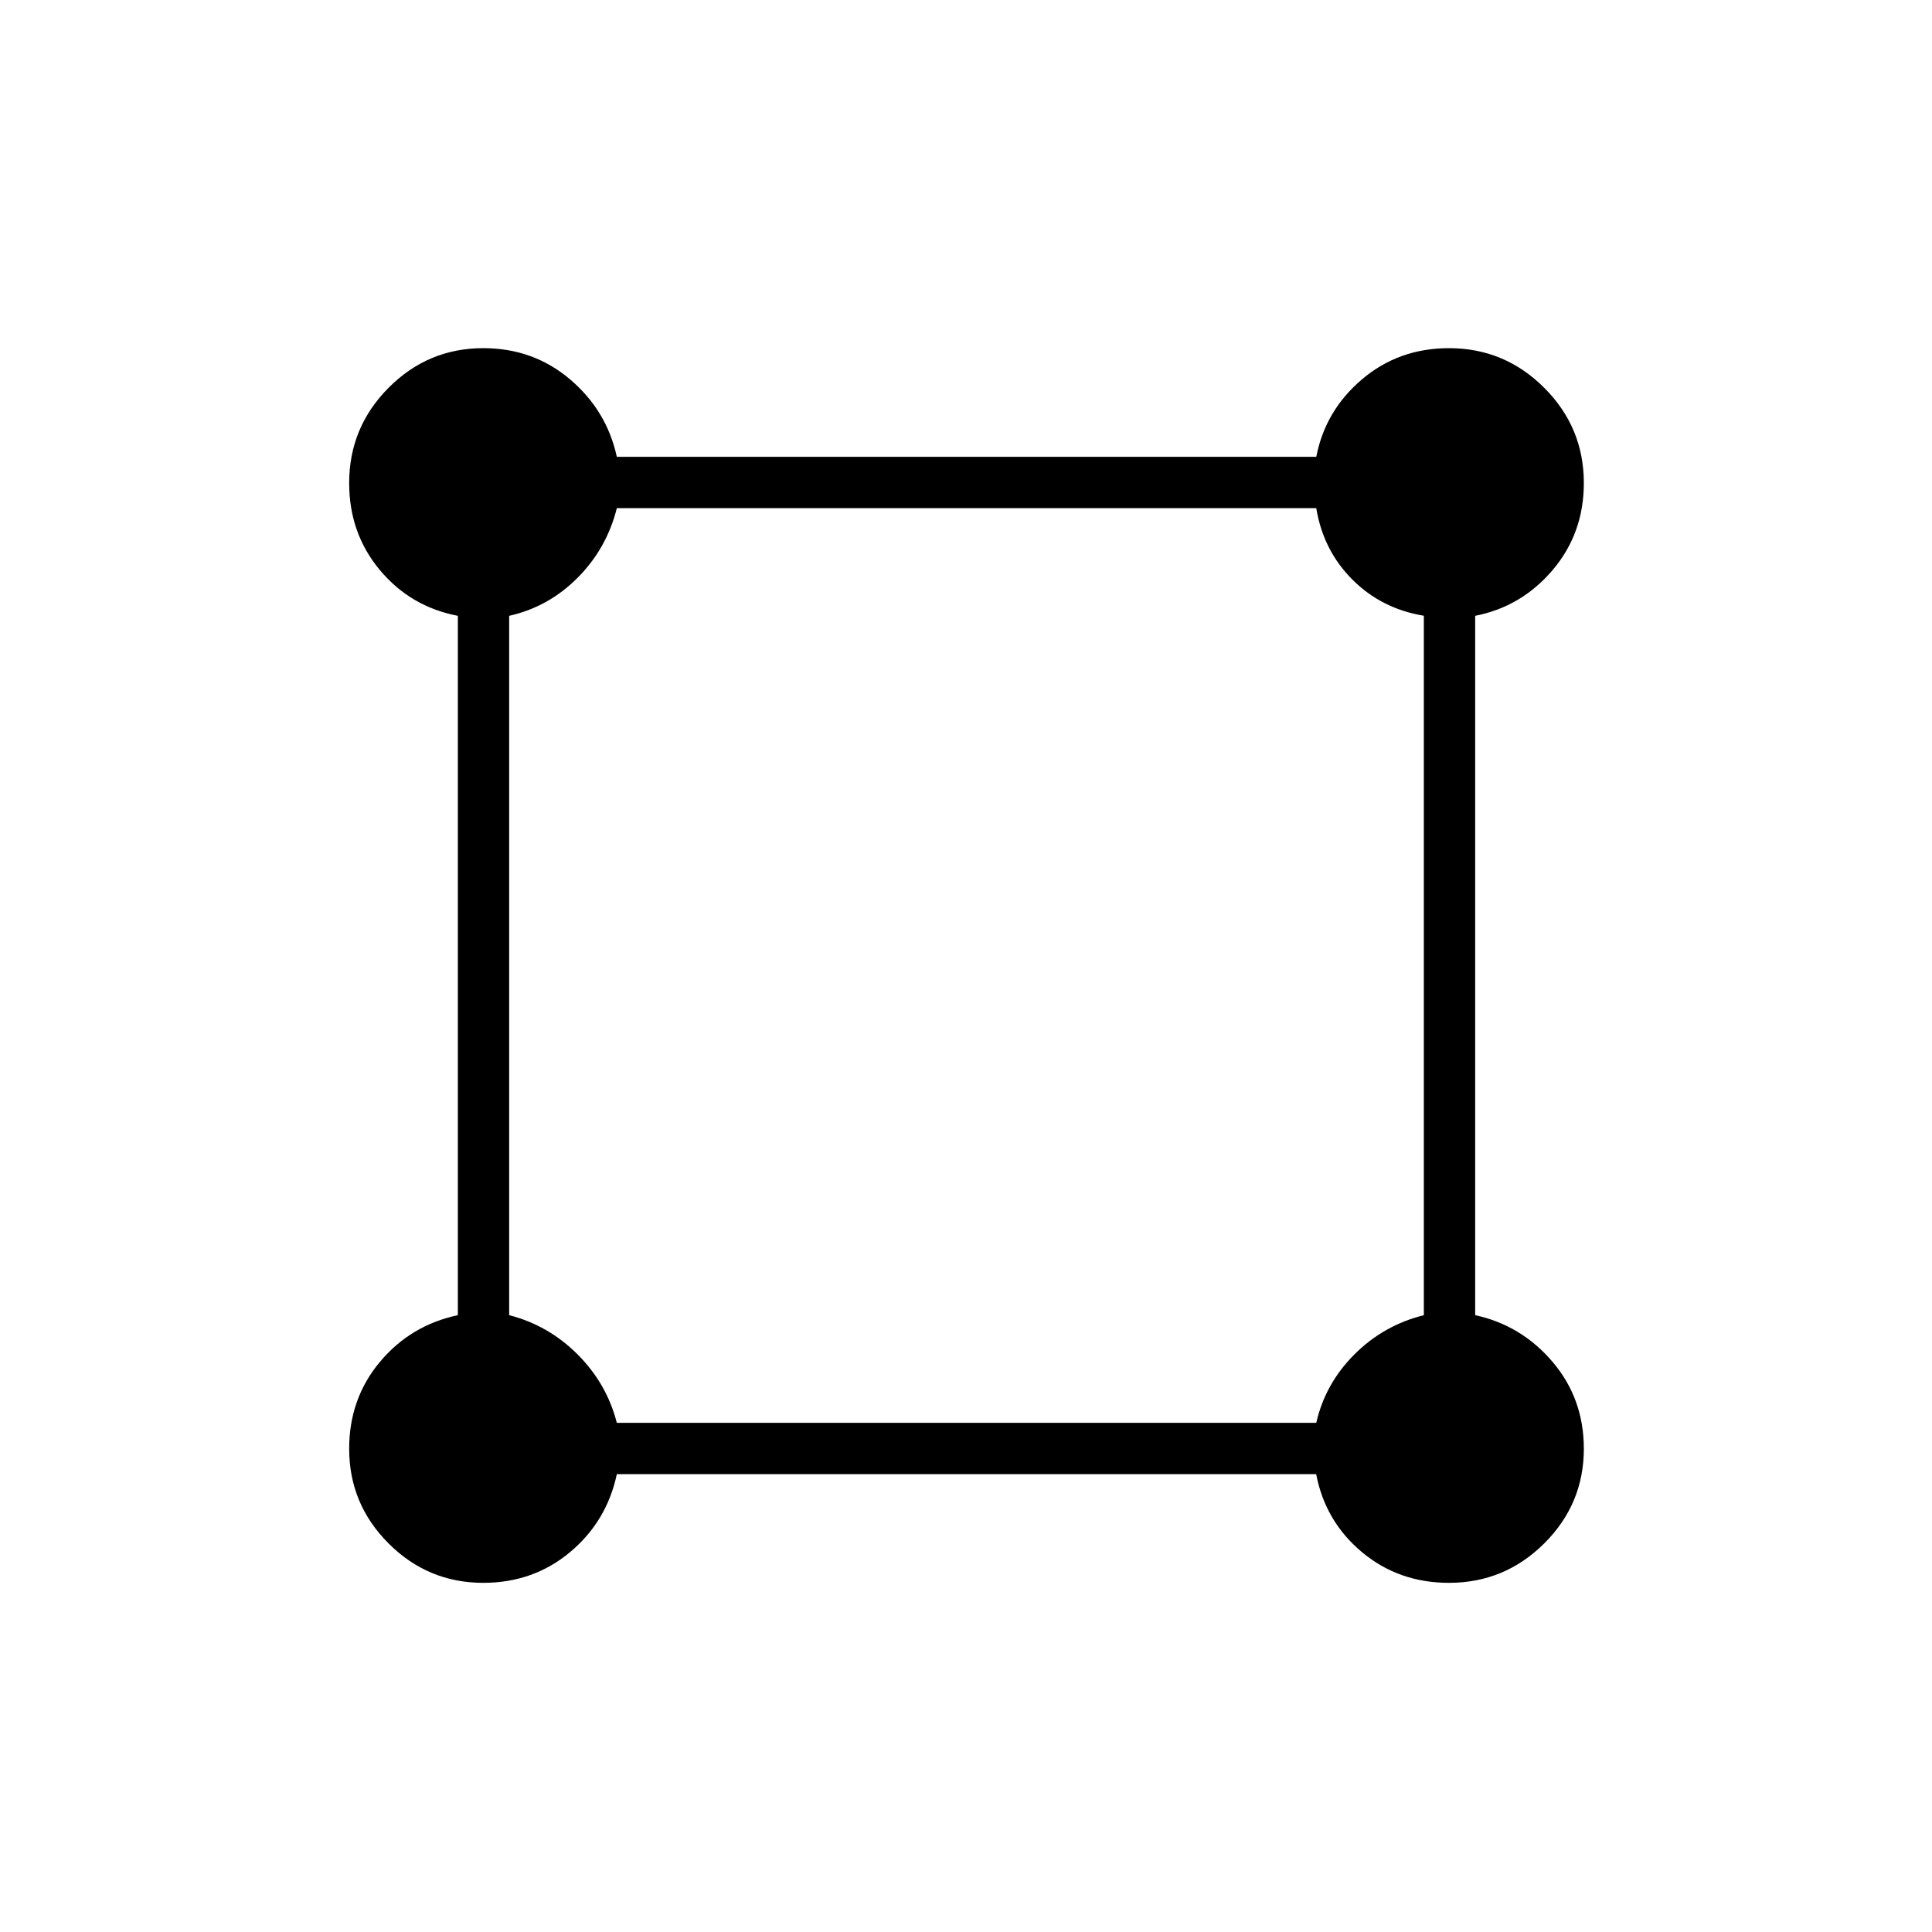 <svg xmlns="http://www.w3.org/2000/svg" height="24" viewBox="0 -960 960 960" width="24"><path d="M240.13-173.5q-27.47 0-47.05-19.58t-19.58-47.05q0-24.87 15.25-43.12Q204-301.5 227.5-306.5V-654q-23.5-4.5-38.75-22.75t-15.25-43.24q0-27.63 19.58-47.32T240.13-787q24.87 0 43.12 15.5Q301.5-756 306.5-733h347.55q4.45-23 22.7-38.5T720-787q27.63 0 47.31 19.69Q787-747.63 787-720q0 25-15.5 43.25T733-654v347.5q23 5 38.5 23.25t15.5 43.12q0 27.47-19.69 47.05t-47.32 19.58q-24.99 0-43.24-15.25Q658.5-204 654-227.5H306.5q-5 23.5-23.25 38.75t-43.12 15.25ZM306.5-253h347.54q4.46-19.5 18.96-34t34.5-19.5v-347.54q-21-3.46-35.5-17.96t-17.96-35.5H306.5q-5 20-19.45 34.55Q272.59-658.4 253-654v347.5q19.5 5 34 19.5t19.5 34Z"/></svg>